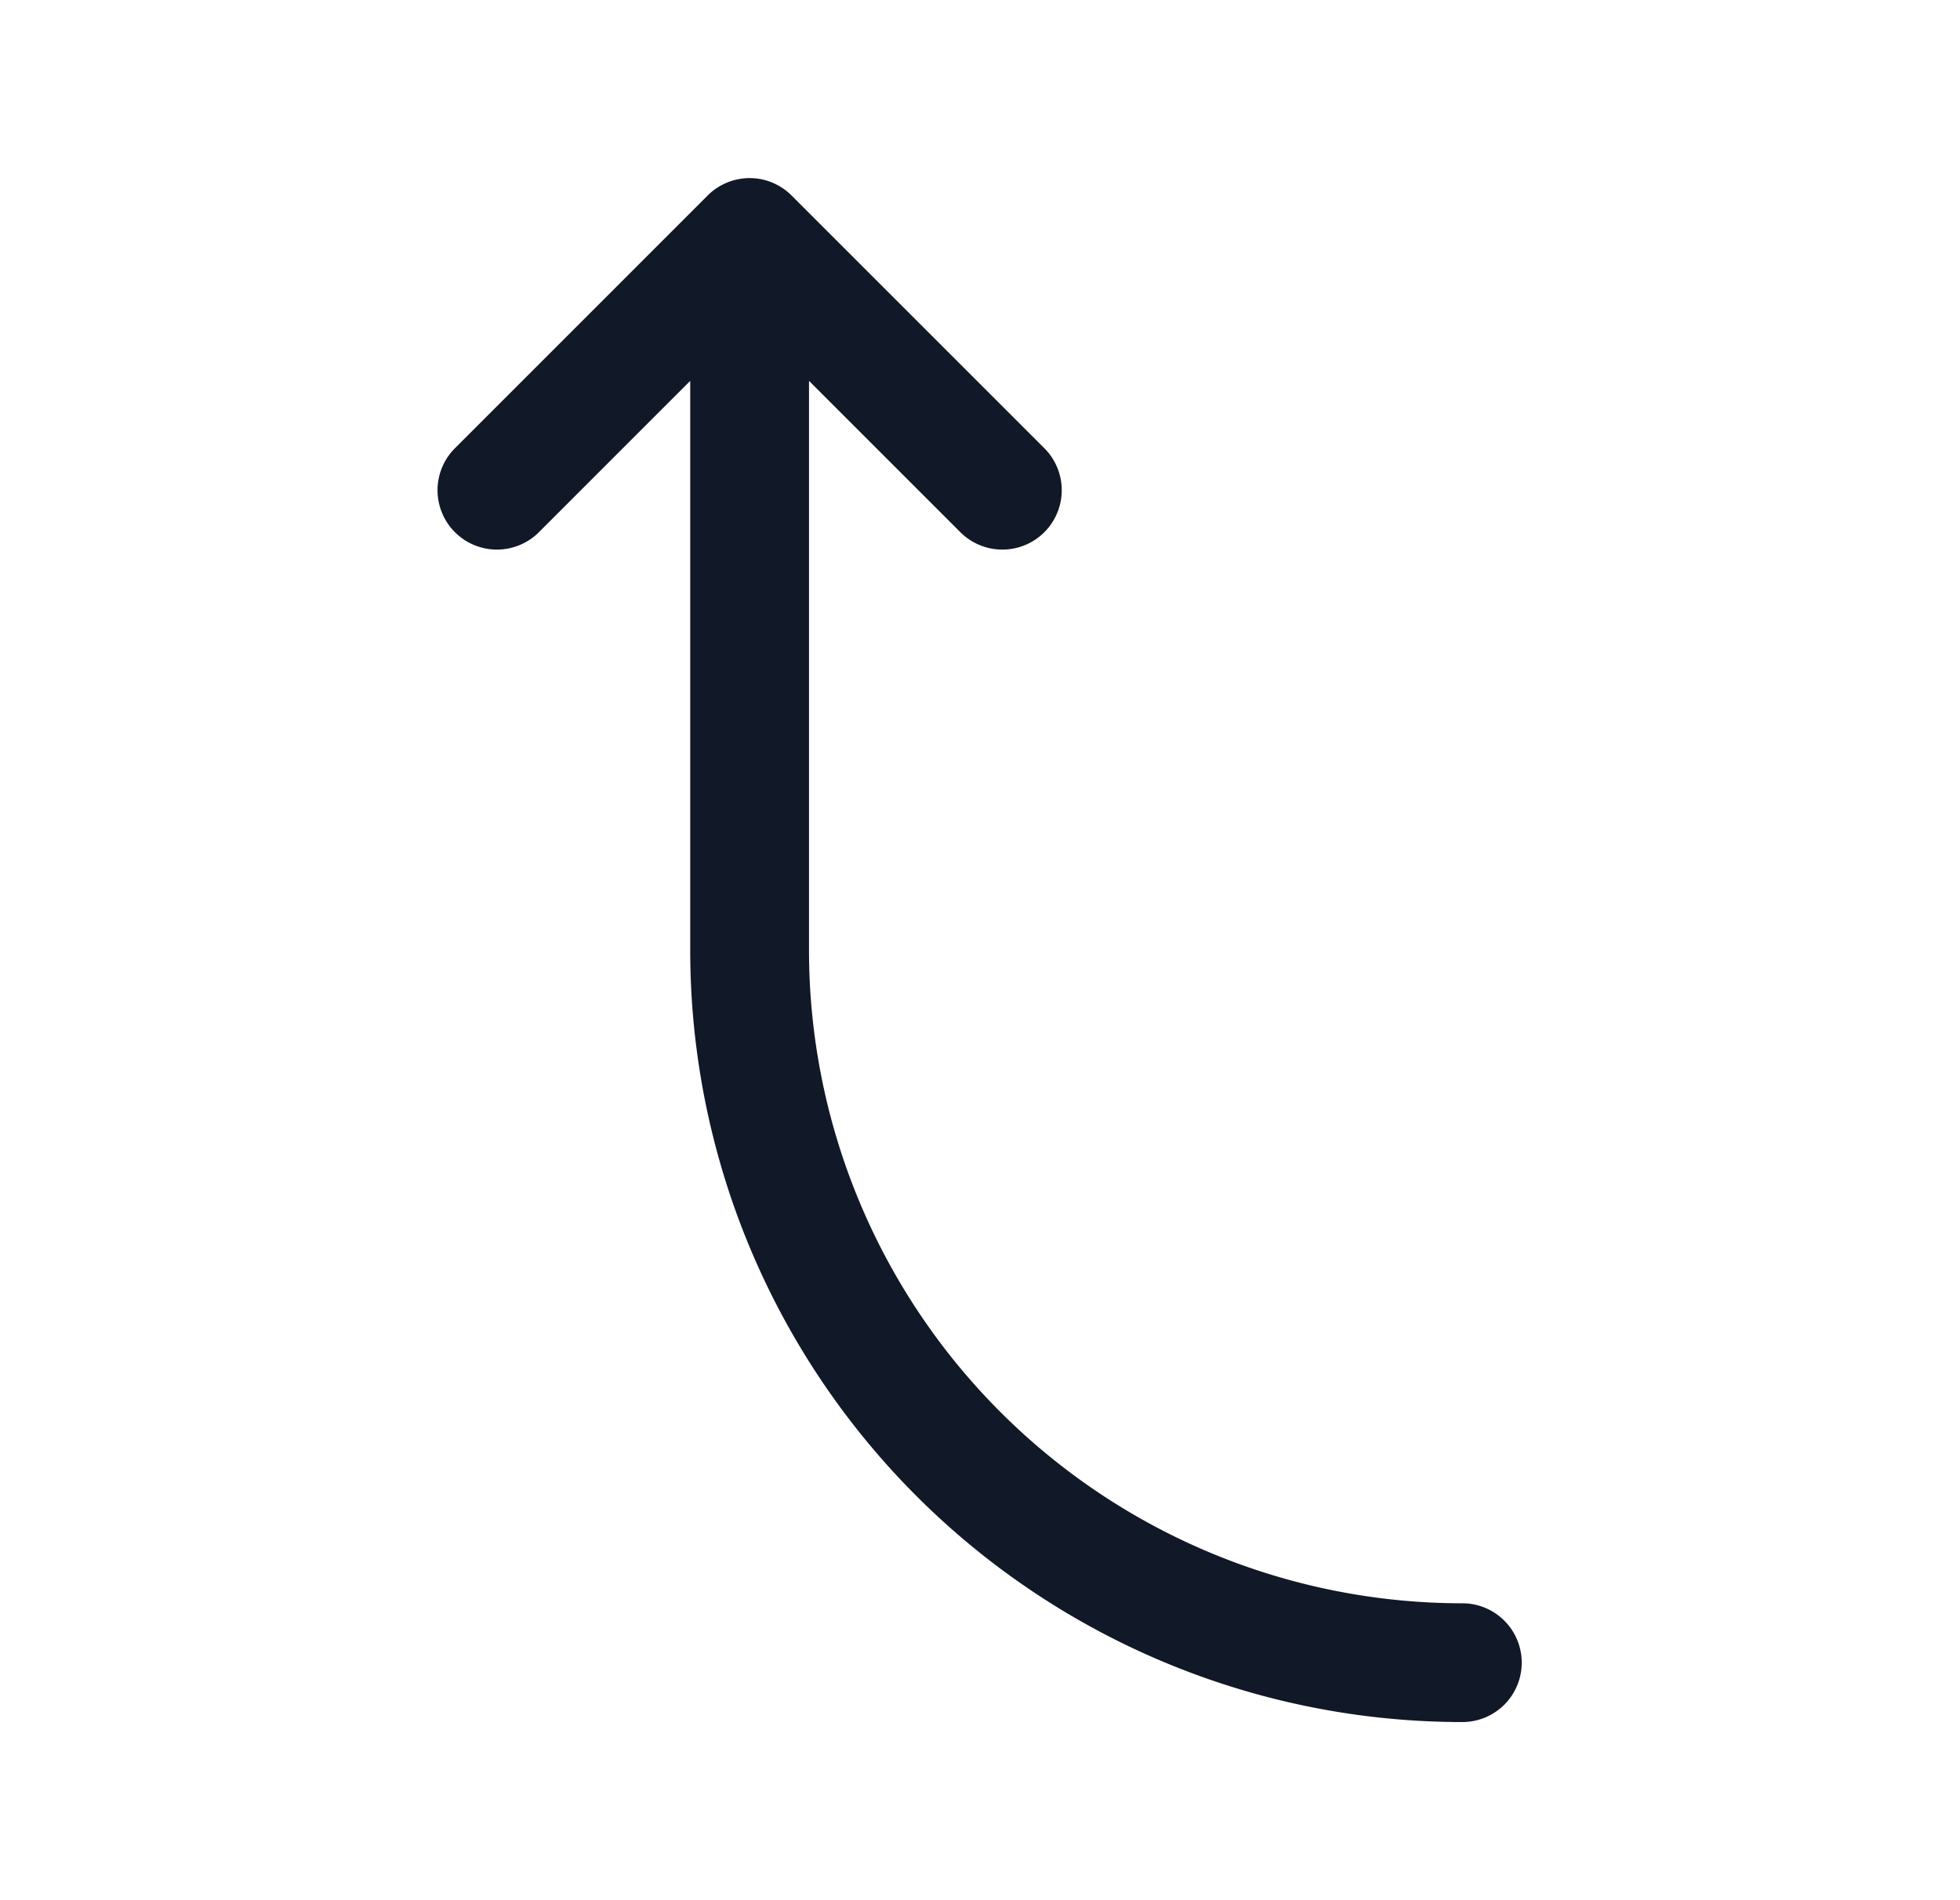 <svg xmlns="http://www.w3.org/2000/svg" width="33" height="32" fill="none" viewBox="0 0 33 32"><path fill="#111827" fill-rule="evenodd" d="M7.672 7.536A1 1 0 1 0 9.086 8.95l2.535-2.536V16a13 13 0 0 0 13 13 1 1 0 1 0 0-2 11 11 0 0 1-11-11V6.414l2.536 2.536a1 1 0 1 0 1.414-1.414l-4.24-4.24a.995.995 0 0 0-1.049-.237.996.996 0 0 0-.368.234L7.672 7.536Z" clip-rule="evenodd"/></svg>